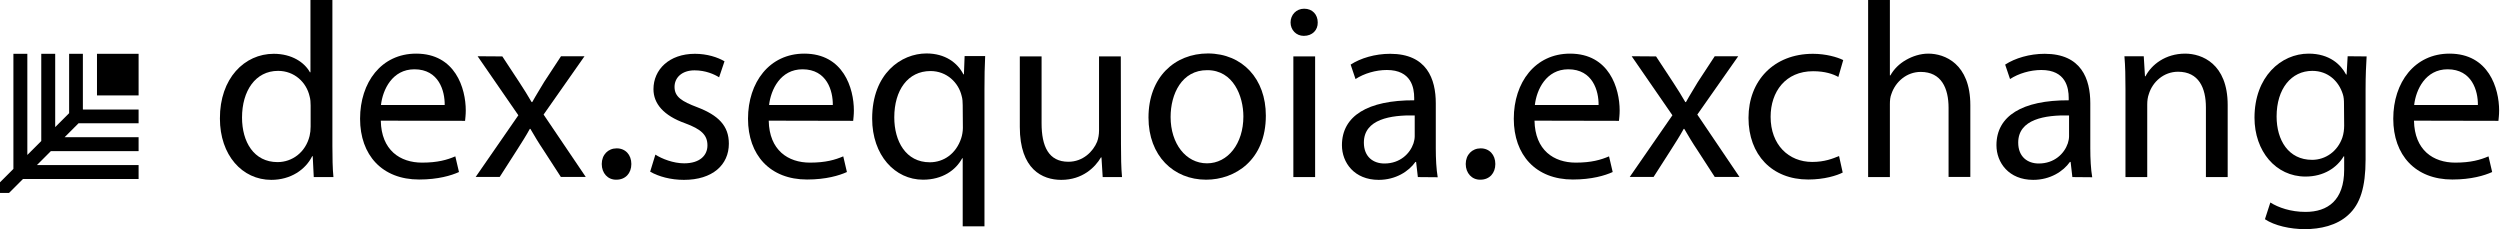 <?xml version="1.0" encoding="utf-8"?>
<!-- Generator: Adobe Illustrator 28.3.0, SVG Export Plug-In . SVG Version: 6.00 Build 0)  -->
<svg version="1.1" id="Слой_1" xmlns="http://www.w3.org/2000/svg" xmlns:xlink="http://www.w3.org/1999/xlink" x="0px" y="0px"
	 viewBox="0 0 1435.8 131.8" style="enable-background:new 0 0 1435.8 131.8;" xml:space="preserve">
<g>
	<g>
		<path d="M190.9,0v83.8c0,6.2,0.1,13.2,0.6,17.9h-11.3l-0.6-12h-0.3c-3.8,7.7-12.3,13.6-23.5,13.6c-16.7,0-29.5-14.2-29.5-35.2
			c-0.1-23.1,14.1-37.2,30.9-37.2c10.5,0,17.7,5,20.8,10.6h0.3V0H190.9z M178.4,60.6c0-1.6-0.1-3.7-0.6-5.3
			c-1.8-8-8.7-14.6-18.1-14.6c-13,0-20.7,11.5-20.7,26.8c0,14,6.8,25.6,20.4,25.6c8.4,0,16.1-5.6,18.4-15c0.4-1.7,0.6-3.4,0.6-5.4
			V60.6z"/>
		<path d="M218.7,69.3c0.3,17,11.1,24.1,23.7,24.1c9,0,14.4-1.6,19.1-3.6l2.1,9c-4.4,2-12,4.3-22.9,4.3c-21.2,0-33.9-14-33.9-34.9
			S219,30.8,239,30.8c22.5,0,28.5,19.9,28.5,32.7c0,2.6-0.3,4.6-0.4,5.9L218.7,69.3L218.7,69.3z M255.4,60.3
			c0.1-8-3.3-20.5-17.4-20.5c-12.7,0-18.2,11.7-19.2,20.5H255.4z"/>
		<path d="M288.5,32.4l9.8,14.9c2.6,3.9,4.7,7.4,7,11.3h0.4c2.3-4.2,4.6-7.7,6.8-11.5l9.7-14.8h13.5l-23.5,33.5l24.2,35.8h-14.3
			l-10.1-15.6c-2.7-4-5-7.9-7.4-12h-0.3c-2.3,4.2-4.7,7.9-7.3,12l-10,15.6h-13.8l24.5-35.4l-23.4-33.9L288.5,32.4L288.5,32.4z"/>
		<path d="M345.6,94.2c0-5.3,3.6-9,8.6-9c5,0,8.4,3.7,8.4,9c0,5.2-3.3,9-8.6,9C349,103.3,345.6,99.4,345.6,94.2z"/>
		<path d="M376.4,88.8c3.7,2.4,10.3,5,16.5,5c9.1,0,13.4-4.6,13.4-10.3c0-6-3.6-9.3-12.8-12.7c-12.4-4.4-18.2-11.3-18.2-19.6
			c0-11.2,9-20.3,23.8-20.3c7,0,13.1,2,17,4.3l-3.1,9.2c-2.7-1.7-7.7-4-14.1-4c-7.4,0-11.5,4.3-11.5,9.5c0,5.7,4.1,8.3,13.1,11.7
			c12,4.6,18.1,10.6,18.1,20.9c0,12.2-9.4,20.8-25.8,20.8c-7.6,0-14.5-1.9-19.4-4.7L376.4,88.8z"/>
		<path d="M441.5,69.3c0.3,17,11.1,24.1,23.7,24.1c9,0,14.4-1.6,19.1-3.6l2.1,9c-4.4,2-12,4.3-22.9,4.3c-21.2,0-33.9-14-33.9-34.9
			s12.3-37.4,32.3-37.4c22.5,0,28.5,19.9,28.5,32.7c0,2.6-0.3,4.6-0.4,5.9L441.5,69.3L441.5,69.3z M478.3,60.3
			c0.1-8-3.3-20.5-17.4-20.5c-12.7,0-18.2,11.7-19.2,20.5H478.3z"/>
		<path d="M552.9,90.9h-0.3c-3.7,6.9-11.4,12.3-22.5,12.3c-16.1,0-29.2-14-29.2-35.1c0-25.9,16.7-37.4,31.2-37.4
			c10.7,0,17.8,5.3,21.2,12h0.3l0.4-10.5h11.8c-0.3,5.9-0.4,11.9-0.4,19V130h-12.5V90.9z M552.9,60.4c0-1.7-0.1-3.7-0.6-5.3
			c-1.8-7.7-8.6-14.3-17.9-14.3c-13,0-20.8,11-20.8,26.6c0,13.7,6.6,25.8,20.4,25.8c8.1,0,15.1-5,18-13.7c0.6-1.7,1-4.2,1-6
			L552.9,60.4L552.9,60.4z"/>
		<path d="M643.8,82.8c0,7.2,0.1,13.5,0.6,18.9h-11.1l-0.7-11.3h-0.3c-3.3,5.6-10.5,12.9-22.8,12.9c-10.8,0-23.8-6-23.8-30.4V32.4
			h12.5v38.4c0,13.2,4,22.1,15.4,22.1c8.4,0,14.2-5.9,16.5-11.5c0.7-1.9,1.1-4.2,1.1-6.4V32.4h12.5L643.8,82.8L643.8,82.8z"/>
		<path d="M727,66.4c0,25.6-17.7,36.8-34.3,36.8c-18.7,0-33.1-13.7-33.1-35.7c0-23.2,15.1-36.8,34.2-36.8
			C713.6,30.8,727,45.3,727,66.4z M672.3,67.2c0,15.2,8.7,26.6,20.9,26.6c12,0,20.9-11.3,20.9-26.9c0-11.7-5.8-26.6-20.7-26.6
			C678.7,40.2,672.3,54,672.3,67.2z"/>
		<path d="M756.8,12.9c0.1,4.3-3,7.7-8,7.7c-4.4,0-7.6-3.4-7.6-7.7c0-4.4,3.3-7.9,7.8-7.9C753.8,5,756.8,8.4,756.8,12.9z
			 M742.8,101.7V32.4h12.5v69.3H742.8z"/>
		<path d="M814.3,101.7l-1-8.7h-0.4c-3.8,5.4-11.3,10.3-21.1,10.3c-14,0-21.1-9.9-21.1-19.9c0-16.8,14.8-25.9,41.5-25.8v-1.4
			c0-5.7-1.6-16-15.7-16c-6.4,0-13.1,2-18,5.2l-2.8-8.3c5.7-3.7,14-6.2,22.7-6.2c21.1,0,26.2,14.5,26.2,28.4v25.9
			c0,6,0.3,11.9,1.1,16.6L814.3,101.7L814.3,101.7z M812.5,66.3c-13.7-0.3-29.2,2.1-29.2,15.6c0,8.2,5.4,12,11.8,12
			c9,0,14.7-5.7,16.7-11.6c0.4-1.3,0.7-2.7,0.7-4V66.3z"/>
		<path d="M841.8,94.2c0-5.3,3.6-9,8.6-9s8.4,3.7,8.4,9c0,5.2-3.3,9-8.6,9C845.3,103.3,841.8,99.4,841.8,94.2z"/>
		<path d="M881.3,69.3c0.3,17,11.1,24.1,23.7,24.1c9,0,14.4-1.6,19.1-3.6l2.1,9c-4.4,2-12,4.3-22.9,4.3c-21.2,0-33.9-14-33.9-34.9
			s12.3-37.4,32.3-37.4c22.5,0,28.5,19.9,28.5,32.7c0,2.6-0.3,4.6-0.4,5.9L881.3,69.3L881.3,69.3z M918.1,60.3
			c0.1-8-3.3-20.5-17.4-20.5c-12.7,0-18.2,11.7-19.2,20.5H918.1z"/>
		<path d="M951.1,32.4l9.8,14.9c2.6,3.9,4.7,7.4,7,11.3h0.4c2.3-4.2,4.6-7.7,6.8-11.5l9.7-14.8h13.5l-23.5,33.5l24.2,35.8h-14.2
			l-10.1-15.6c-2.7-4-5-7.9-7.4-12h-0.3c-2.3,4.2-4.7,7.9-7.3,12l-10,15.6H936l24.5-35.4l-23.4-33.9L951.1,32.4L951.1,32.4z"/>
		<path d="M1058.3,99.1c-3.3,1.7-10.5,4-19.8,4c-20.8,0-34.3-14.2-34.3-35.4c0-21.3,14.5-36.8,37-36.8c7.4,0,14,1.9,17.4,3.6
			l-2.8,9.7c-3-1.7-7.7-3.3-14.5-3.3c-15.8,0-24.4,11.7-24.4,26.2c0,16,10.3,25.9,23.9,25.9c7.1,0,11.8-1.9,15.4-3.4L1058.3,99.1z"
			/>
		<path d="M1072.9,0h12.5v43.3h0.3c2-3.6,5.1-6.7,9-8.9c3.7-2.1,8.1-3.6,12.8-3.6c9.3,0,24.1,5.7,24.1,29.6v41.2h-12.5V61.9
			c0-11.2-4.1-20.6-16-20.6c-8.1,0-14.5,5.7-16.8,12.6c-0.7,1.7-0.9,3.6-0.9,6v41.8h-12.5L1072.9,0L1072.9,0z"/>
		<path d="M1190.2,101.7l-1-8.7h-0.4c-3.8,5.4-11.3,10.3-21.1,10.3c-14,0-21.1-9.9-21.1-19.9c0-16.8,14.8-25.9,41.5-25.8v-1.4
			c0-5.7-1.6-16-15.7-16c-6.4,0-13.1,2-18,5.2l-2.8-8.3c5.7-3.7,14-6.2,22.7-6.2c21.1,0,26.2,14.5,26.2,28.4v25.9
			c0,6,0.3,11.9,1.1,16.6L1190.2,101.7L1190.2,101.7z M1188.3,66.3c-13.7-0.3-29.2,2.1-29.2,15.6c0,8.2,5.4,12,11.8,12
			c9,0,14.7-5.7,16.7-11.6c0.4-1.3,0.7-2.7,0.7-4L1188.3,66.3L1188.3,66.3z"/>
		<path d="M1220.7,51.1c0-7.2-0.1-13-0.6-18.8h11.1l0.7,11.5h0.3c3.4-6.6,11.4-13,22.8-13c9.5,0,24.4,5.7,24.4,29.5v41.4h-12.5v-40
			c0-11.2-4.1-20.5-16-20.5c-8.3,0-14.7,5.9-16.8,12.9c-0.6,1.6-0.9,3.7-0.9,5.9v41.7h-12.5V51.1z"/>
		<path d="M1359.2,32.4c-0.3,5-0.6,10.6-0.6,19v40.2c0,15.9-3.1,25.6-9.8,31.7c-6.7,6.3-16.4,8.3-25.1,8.3c-8.3,0-17.4-2-22.9-5.7
			l3.1-9.6c4.6,2.9,11.7,5.4,20.2,5.4c12.8,0,22.2-6.7,22.2-24.2v-7.7h-0.3c-3.8,6.4-11.3,11.6-21.9,11.6
			c-17.1,0-29.3-14.6-29.3-33.8c0-23.5,15.2-36.8,31.1-36.8c12,0,18.5,6.3,21.5,12h0.3l0.6-10.5L1359.2,32.4L1359.2,32.4z
			 M1346.2,59.7c0-2.1-0.1-4-0.7-5.7c-2.3-7.3-8.4-13.3-17.5-13.3c-12,0-20.5,10.2-20.5,26.2c0,13.6,6.8,24.9,20.4,24.9
			c7.7,0,14.7-4.9,17.4-12.9c0.7-2.1,1-4.6,1-6.7L1346.2,59.7L1346.2,59.7z"/>
		<path d="M1386.4,69.3c0.3,17,11.1,24.1,23.7,24.1c9,0,14.4-1.6,19.1-3.6l2.1,9c-4.4,2-12,4.3-22.9,4.3c-21.2,0-33.9-14-33.9-34.9
			s12.3-37.4,32.3-37.4c22.5,0,28.5,19.9,28.5,32.7c0,2.6-0.3,4.6-0.4,5.9L1386.4,69.3L1386.4,69.3z M1423.1,60.3
			c0.1-8-3.3-20.5-17.4-20.5c-12.7,0-18.2,11.7-19.2,20.5H1423.1z"/>
	</g>
	<g>
		<g>
			<polygon points="47.6,62.8 47.6,30.9 39.7,30.9 39.7,62.9 39.7,65 31.7,73 31.7,30.9 23.7,30.9 23.7,78.8 23.7,81 15.7,89 
				15.7,30.9 7.7,30.9 7.7,97 -0.3,105 -0.3,110.8 5.2,110.8 13.2,102.8 79.6,102.8 79.6,94.8 21.2,94.8 29.2,86.8 31.7,86.8 
				79.6,86.8 79.6,78.8 37.1,78.8 45.1,70.8 47.6,70.8 79.6,70.8 79.6,62.9 47.7,62.9 			"/>
			<rect x="55.7" y="30.9" width="23.9" height="23.9"/>
		</g>
	</g>
</g>
</svg>
